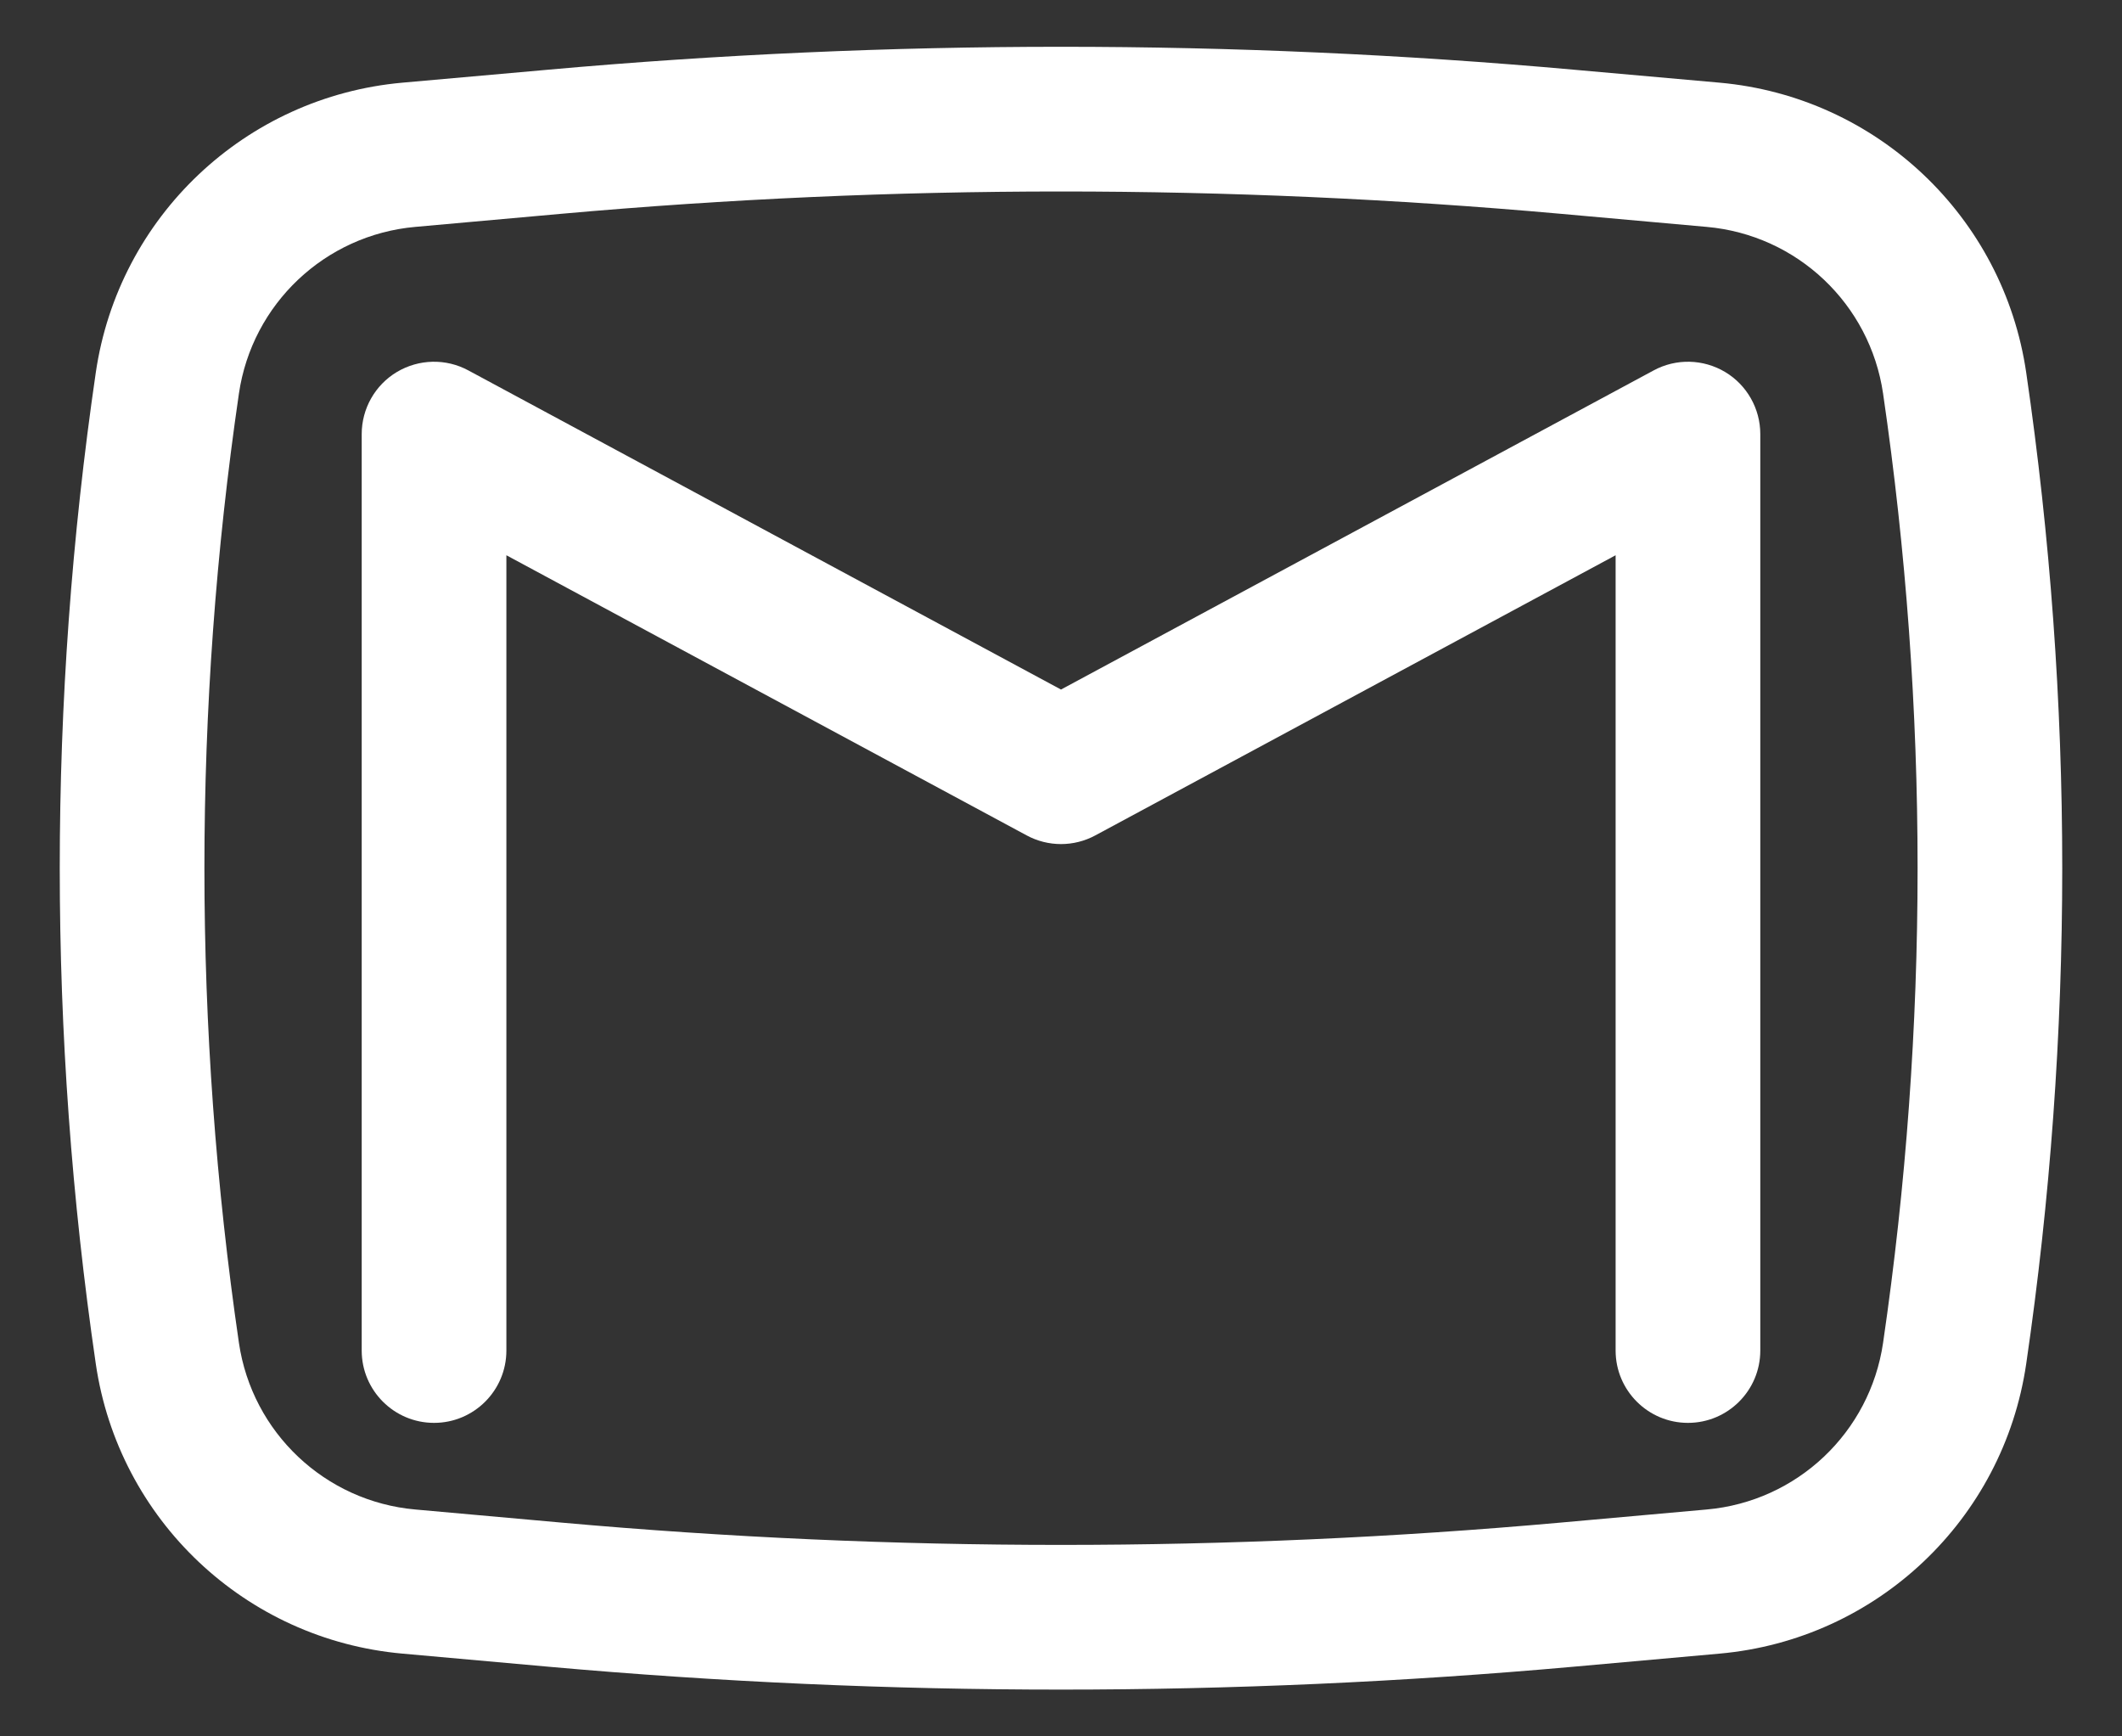 <svg width="22" height="18" viewBox="0 0 22 18" fill="none" xmlns="http://www.w3.org/2000/svg">
<rect x="0" y="0" width="22" height="18" fill="#333333" stroke="none"/>
<path d="M4.856 3.84C4.623 3.714 4.342 3.721 4.115 3.856C3.889 3.991 3.75 4.236 3.75 4.5V14C3.75 14.414 4.086 14.75 4.5 14.75C4.914 14.75 5.25 14.414 5.25 14V5.756L10.644 8.66C10.866 8.78 11.134 8.78 11.356 8.66L16.75 5.756V14C16.75 14.414 17.086 14.75 17.5 14.75C17.914 14.75 18.25 14.414 18.25 14V4.5C18.25 4.236 18.111 3.991 17.885 3.856C17.658 3.721 17.377 3.714 17.144 3.84L11 7.148L4.856 3.84Z" fill="white"/>
<path fill-rule="evenodd" clip-rule="evenodd" d="M16.311 0.722C12.777 0.406 9.223 0.406 5.689 0.722L4.172 0.857C2.544 1.003 1.229 2.246 0.993 3.863C0.495 7.27 0.495 10.73 0.993 14.137C1.229 15.754 2.544 16.997 4.172 17.142L5.689 17.278C9.223 17.594 12.777 17.594 16.311 17.278L17.828 17.142C19.456 16.997 20.771 15.754 21.007 14.137C21.505 10.73 21.505 7.27 21.007 3.863C20.771 2.246 19.456 1.003 17.828 0.857L16.311 0.722ZM5.823 2.216C9.267 1.908 12.732 1.908 16.177 2.216L17.694 2.352C18.631 2.435 19.387 3.15 19.523 4.08C20 7.343 20 10.657 19.523 13.92C19.387 14.85 18.631 15.565 17.694 15.648L16.177 15.784C12.732 16.092 9.267 16.092 5.823 15.784L4.306 15.648C3.37 15.565 2.613 14.85 2.477 13.92C2 10.657 2 7.343 2.477 4.08C2.613 3.15 3.37 2.435 4.306 2.352L5.823 2.216Z" fill="white"/>
</svg>
